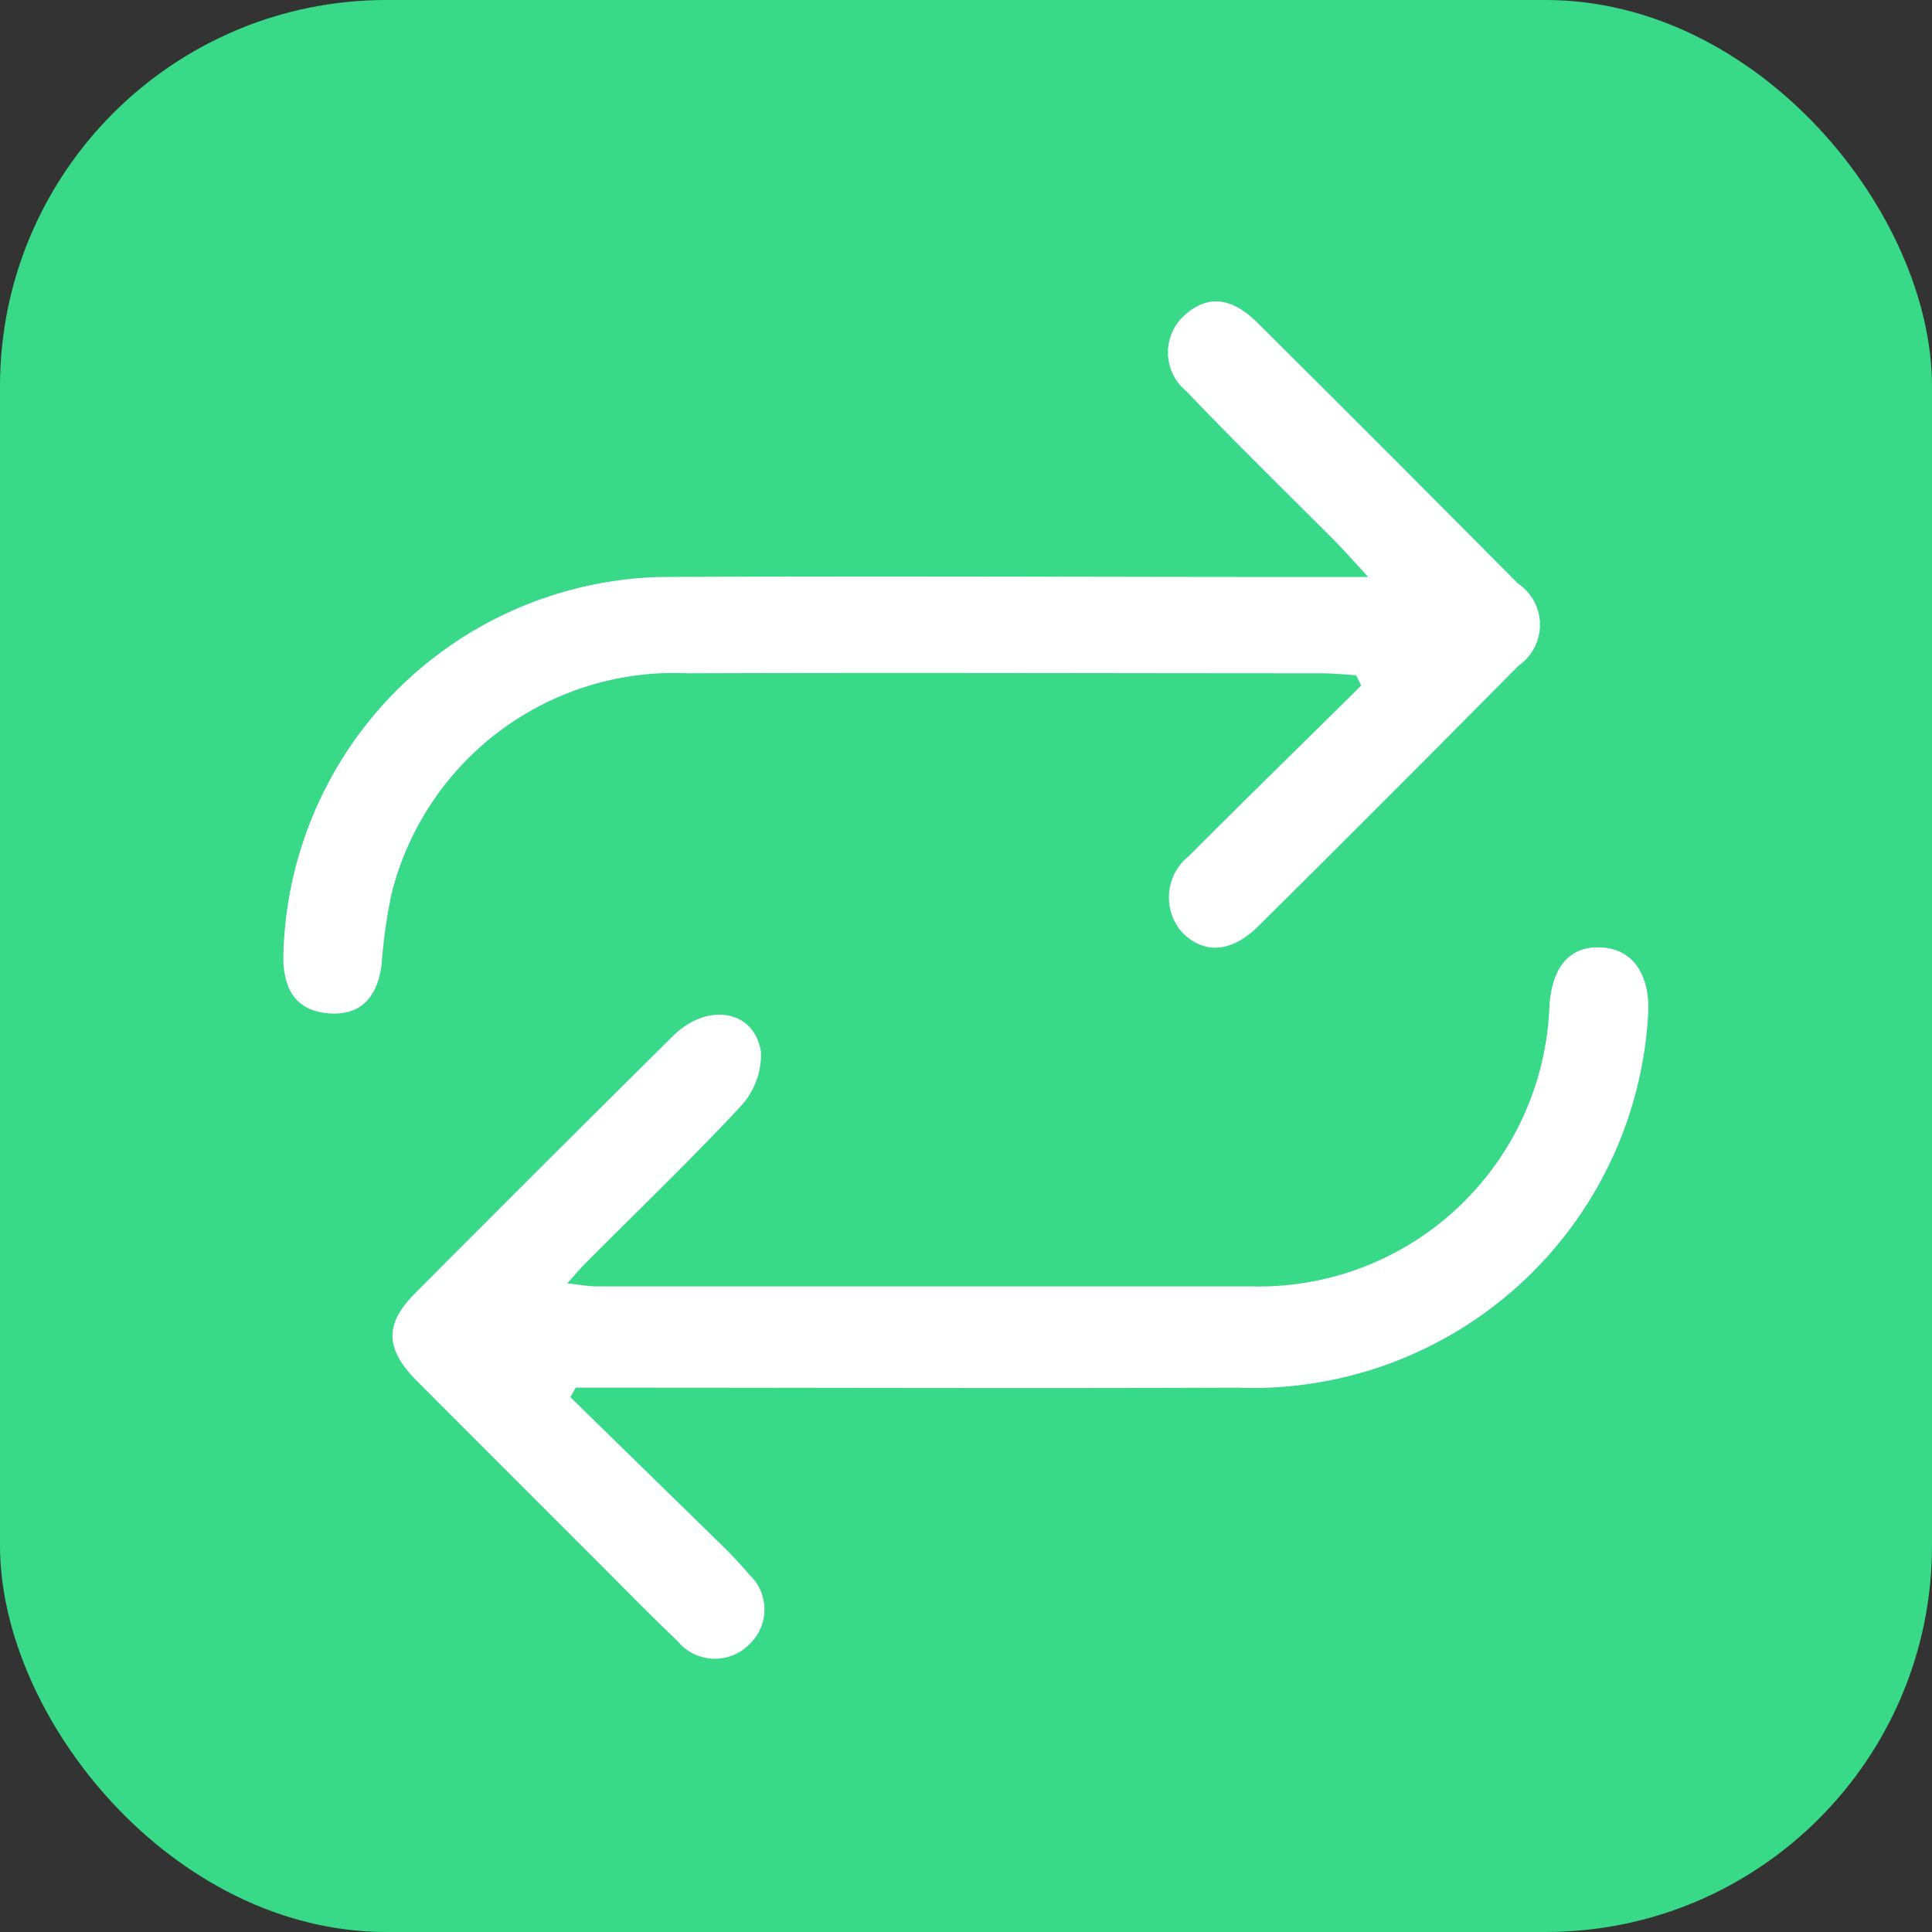 <svg xmlns="http://www.w3.org/2000/svg" width="20" height="20"><rect width="100%" height="100%" fill="#333333" stroke="none"/><g data-name="Group 4227"><g data-name="Group 4225" transform="translate(2674 -819)"><rect data-name="Rectangle 1949" width="20" height="20" rx="4" transform="translate(-2674 819)" fill="#38d989"/><g data-name="1-02" fill="#fff"><path data-name="Path 4204" d="M-2668.096 833.463l1.514 1.48a4.705 4.705 0 01.34.359.493.493 0 010 .719.5.5 0 01-.745-.034c-.267-.253-.524-.517-.784-.777q-.956-.955-1.911-1.912c-.334-.336-.34-.591-.018-.913q1.33-1.336 2.668-2.662c.359-.353.847-.268.91.171a.791.791 0 01-.213.561c-.518.557-1.069 1.084-1.606 1.624-.053.053-.1.11-.187.206.134.015.225.032.316.032h6.778a3.011 3.011 0 003.073-2.894c.026-.427.22-.641.557-.614.305.025.48.274.467.664a4.1 4.1 0 01-4.251 3.892c-2.145.008-4.29 0-6.435 0h-.416c-.022.035-.037.067-.057.098z"/><path data-name="Path 4205" d="M-2659.962 825.99c-.121-.007-.242-.02-.362-.02-2.185 0-4.369-.008-6.553 0a3.016 3.016 0 00-3.072 2.292 5.543 5.543 0 00-.1.715c-.037.324-.2.537-.539.514s-.475-.237-.479-.571a4.009 4.009 0 013.896-3.947c2.273-.011 4.547 0 6.82 0h.515c-.183-.2-.28-.307-.383-.411-.5-.5-1.011-1-1.5-1.512a.518.518 0 01-.029-.777c.239-.222.491-.206.768.071q1.351 1.343 2.692 2.695a.515.515 0 01.008.852q-1.339 1.354-2.692 2.695c-.286.284-.577.294-.8.055a.547.547 0 01.08-.78c.59-.592 1.189-1.176 1.783-1.764z"/></g></g></g></svg>
